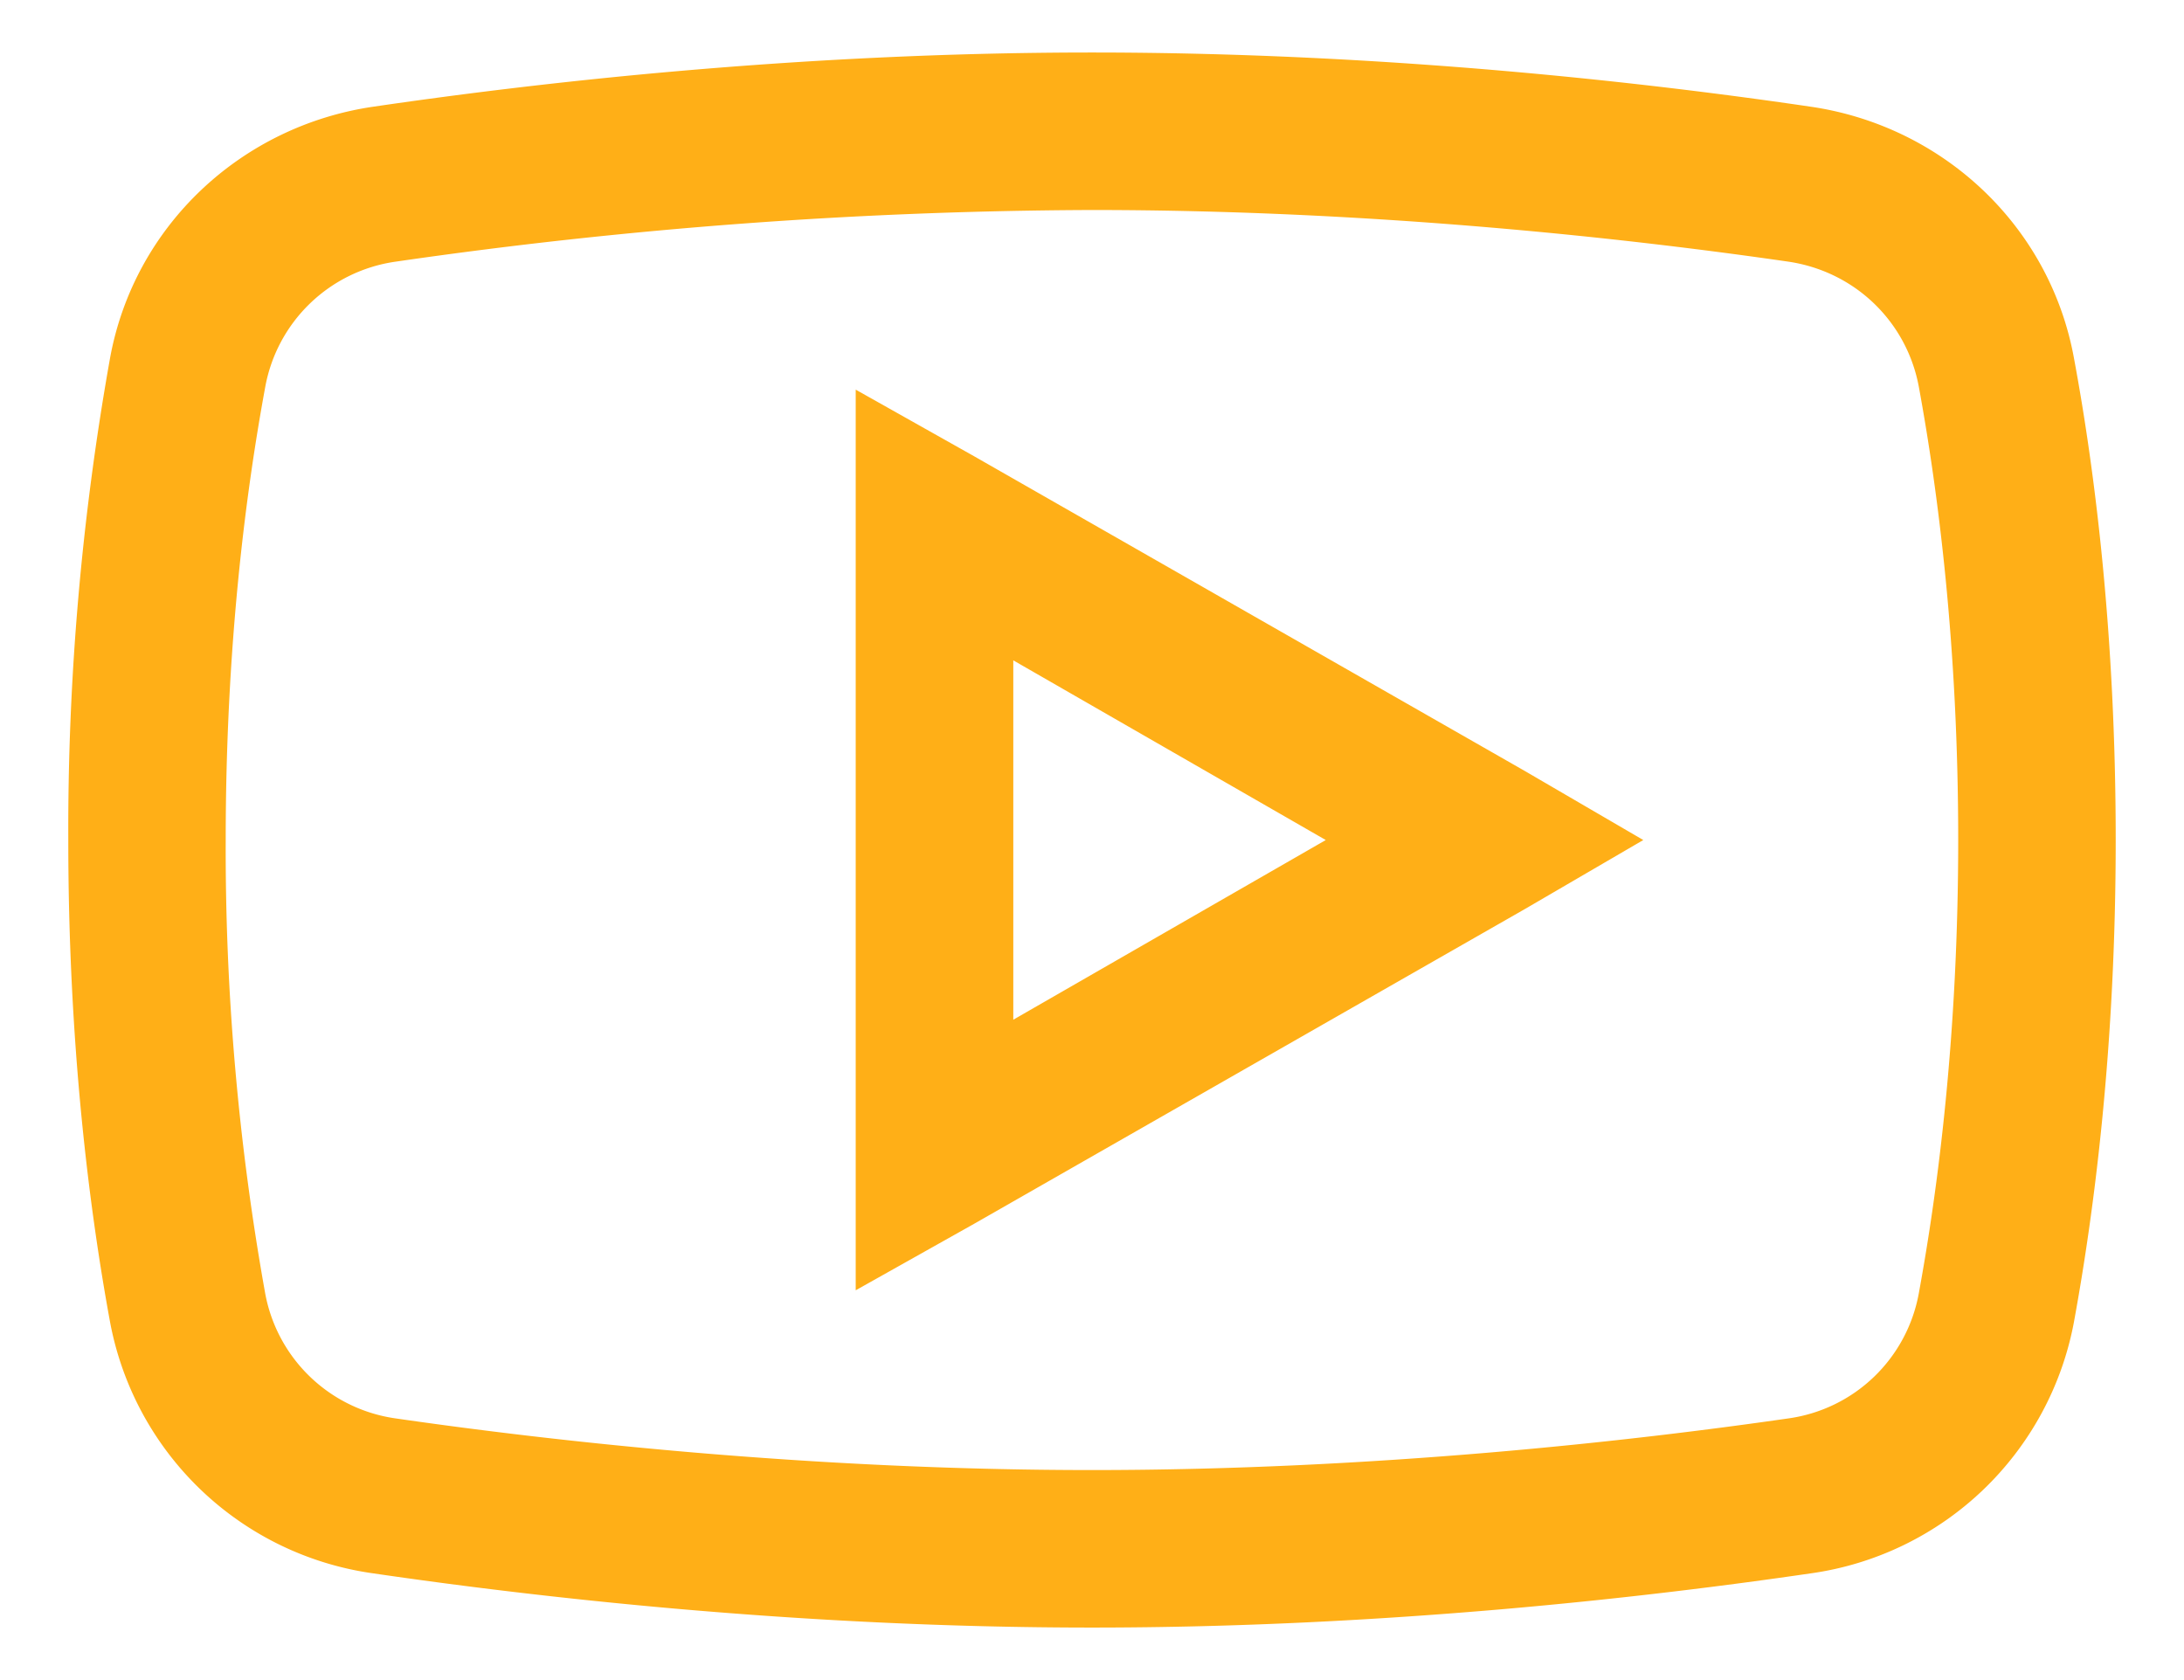 <svg width="26" height="20" viewBox="0 0 26 20" fill="none" xmlns="http://www.w3.org/2000/svg"><path d="M13 .625c-3.53 0-6.65.366-8.555.645C2.871 1.5 1.6 2.687 1.311 4.258A31.923 31.923 0 00.813 10c0 2.45.252 4.405.498 5.742a3.71 3.71 0 003.134 2.988c1.912.279 5.043.645 8.555.645 3.512 0 6.643-.366 8.555-.645a3.71 3.71 0 003.134-2.988c.246-1.34.498-3.3.498-5.742 0-2.443-.248-4.402-.498-5.742C24.4 2.687 23.13 1.5 21.555 1.27 19.65.99 16.53.625 13 .625zM13 2.5c3.406 0 6.449.348 8.291.615.791.117 1.41.714 1.553 1.494.227 1.238.468 3.073.468 5.391 0 2.315-.241 4.153-.468 5.39a1.835 1.835 0 01-1.553 1.495c-1.85.267-4.907.615-8.291.615-3.384 0-6.445-.348-8.291-.615a1.84 1.84 0 01-1.553-1.494A29.893 29.893 0 012.687 10c0-2.325.242-4.153.47-5.39a1.84 1.84 0 011.552-1.495A59.129 59.129 0 0113 2.5zm-2.813 2.139V15.36l1.407-.79 6.562-3.75 1.407-.82-1.407-.82-6.562-3.75-1.406-.791zm1.876 3.222L15.783 10l-3.72 2.139V7.86z" fill="#FFAF17"/></svg>